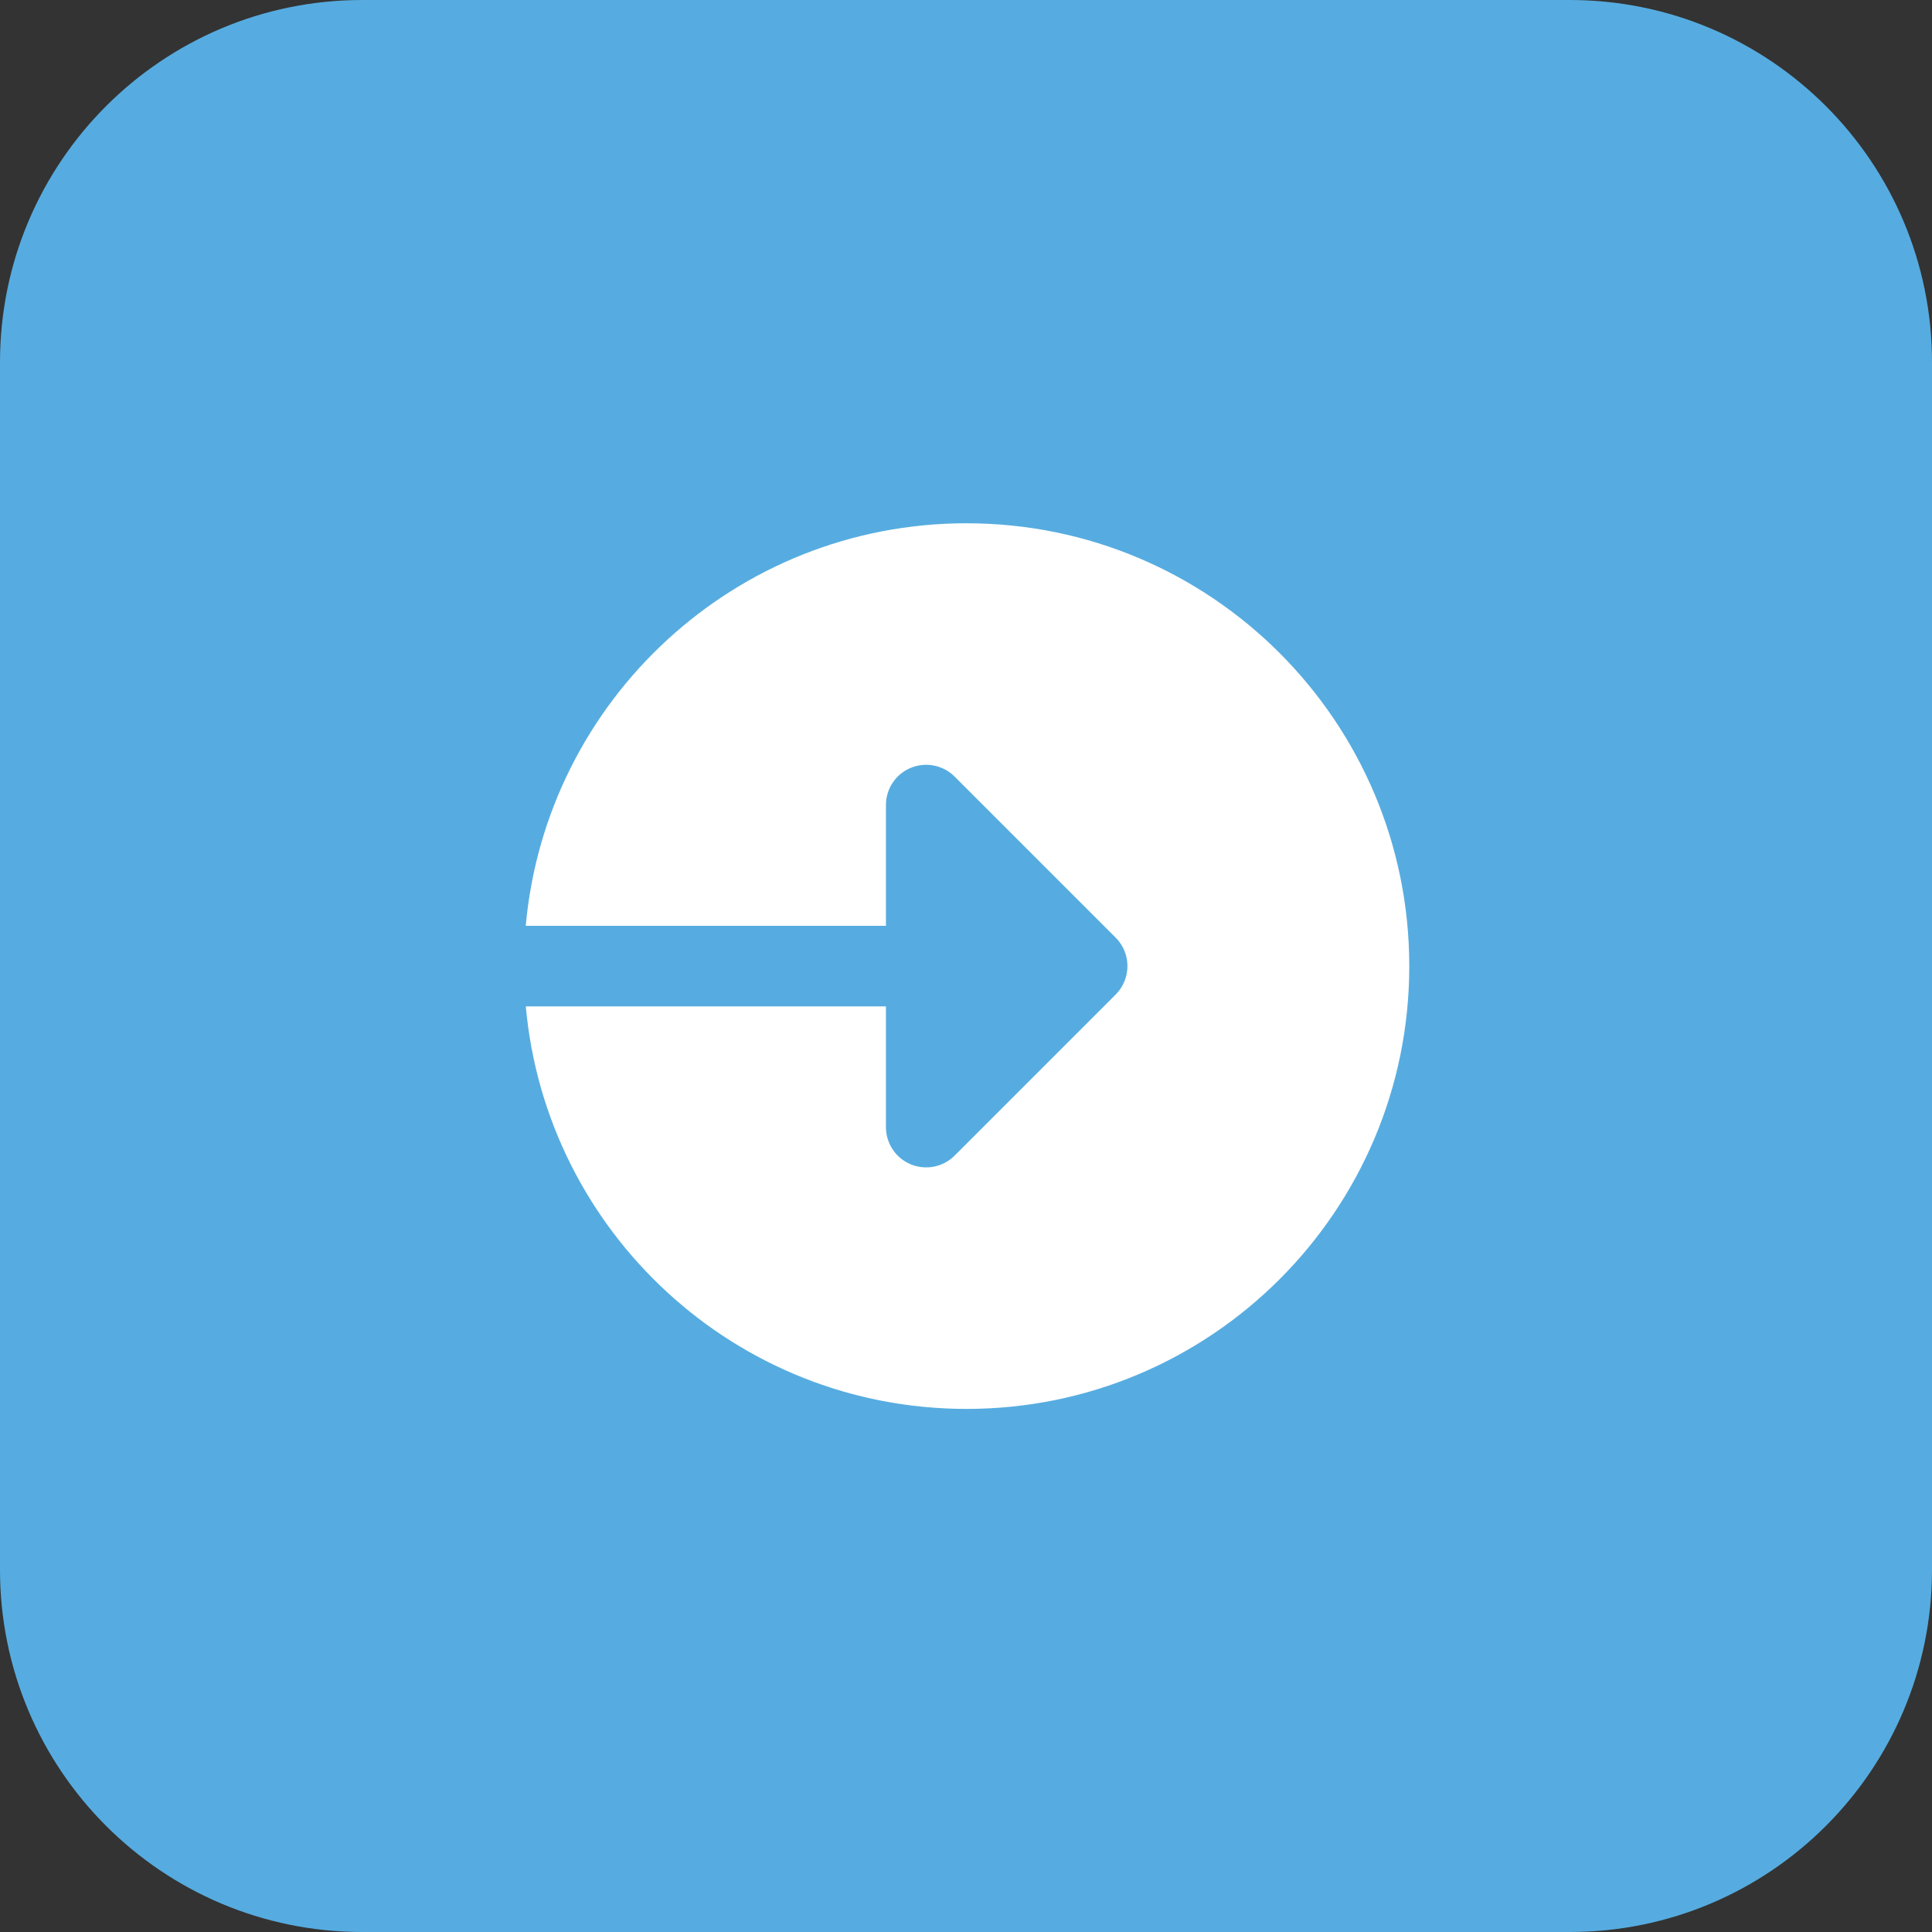 <?xml version="1.0"?>
<svg xmlns="http://www.w3.org/2000/svg" height="512px" viewBox="0 0 512 512" width="512px" class=""><rect x="0" y="0" width="512" height="512" fill="#333333" stroke="none"/><g><path d="m416 512h-320c-53.023 0-96-42.977-96-96v-320c0-53.023 42.977-96 96-96h320c53.023 0 96 42.977 96 96v320c0 53.023-42.977 96-96 96zm0 0" fill="#e3f8fa" data-original="#E3F8FA" class="" style="fill:#56ACE0" data-old_color="#e3f8fa"/><path d="m256.129 138.672c-61.199 0-111.395 46.863-116.801 106.672h95.457v-32c0-4.32 2.59-8.207 6.574-9.855 3.984-1.648 8.578-.734 11.633 2.32l42.672 42.672c4.16 4.16 4.16 10.91 0 15.086l-42.672 42.672c-3.055 3.059-7.633 3.969-11.633 2.32-3.984-1.648-6.574-5.535-6.574-9.855v-32h-95.441c5.391 59.793 55.602 106.672 116.801 106.672 64.801 0 117.328-52.527 117.328-117.328s-52.527-117.375-117.344-117.375zm0 0" fill="#26c6da" data-original="#26C6DA" class="active-path" style="fill:#FFFFFF" data-old_color="#26c6da"/></g> </svg>
